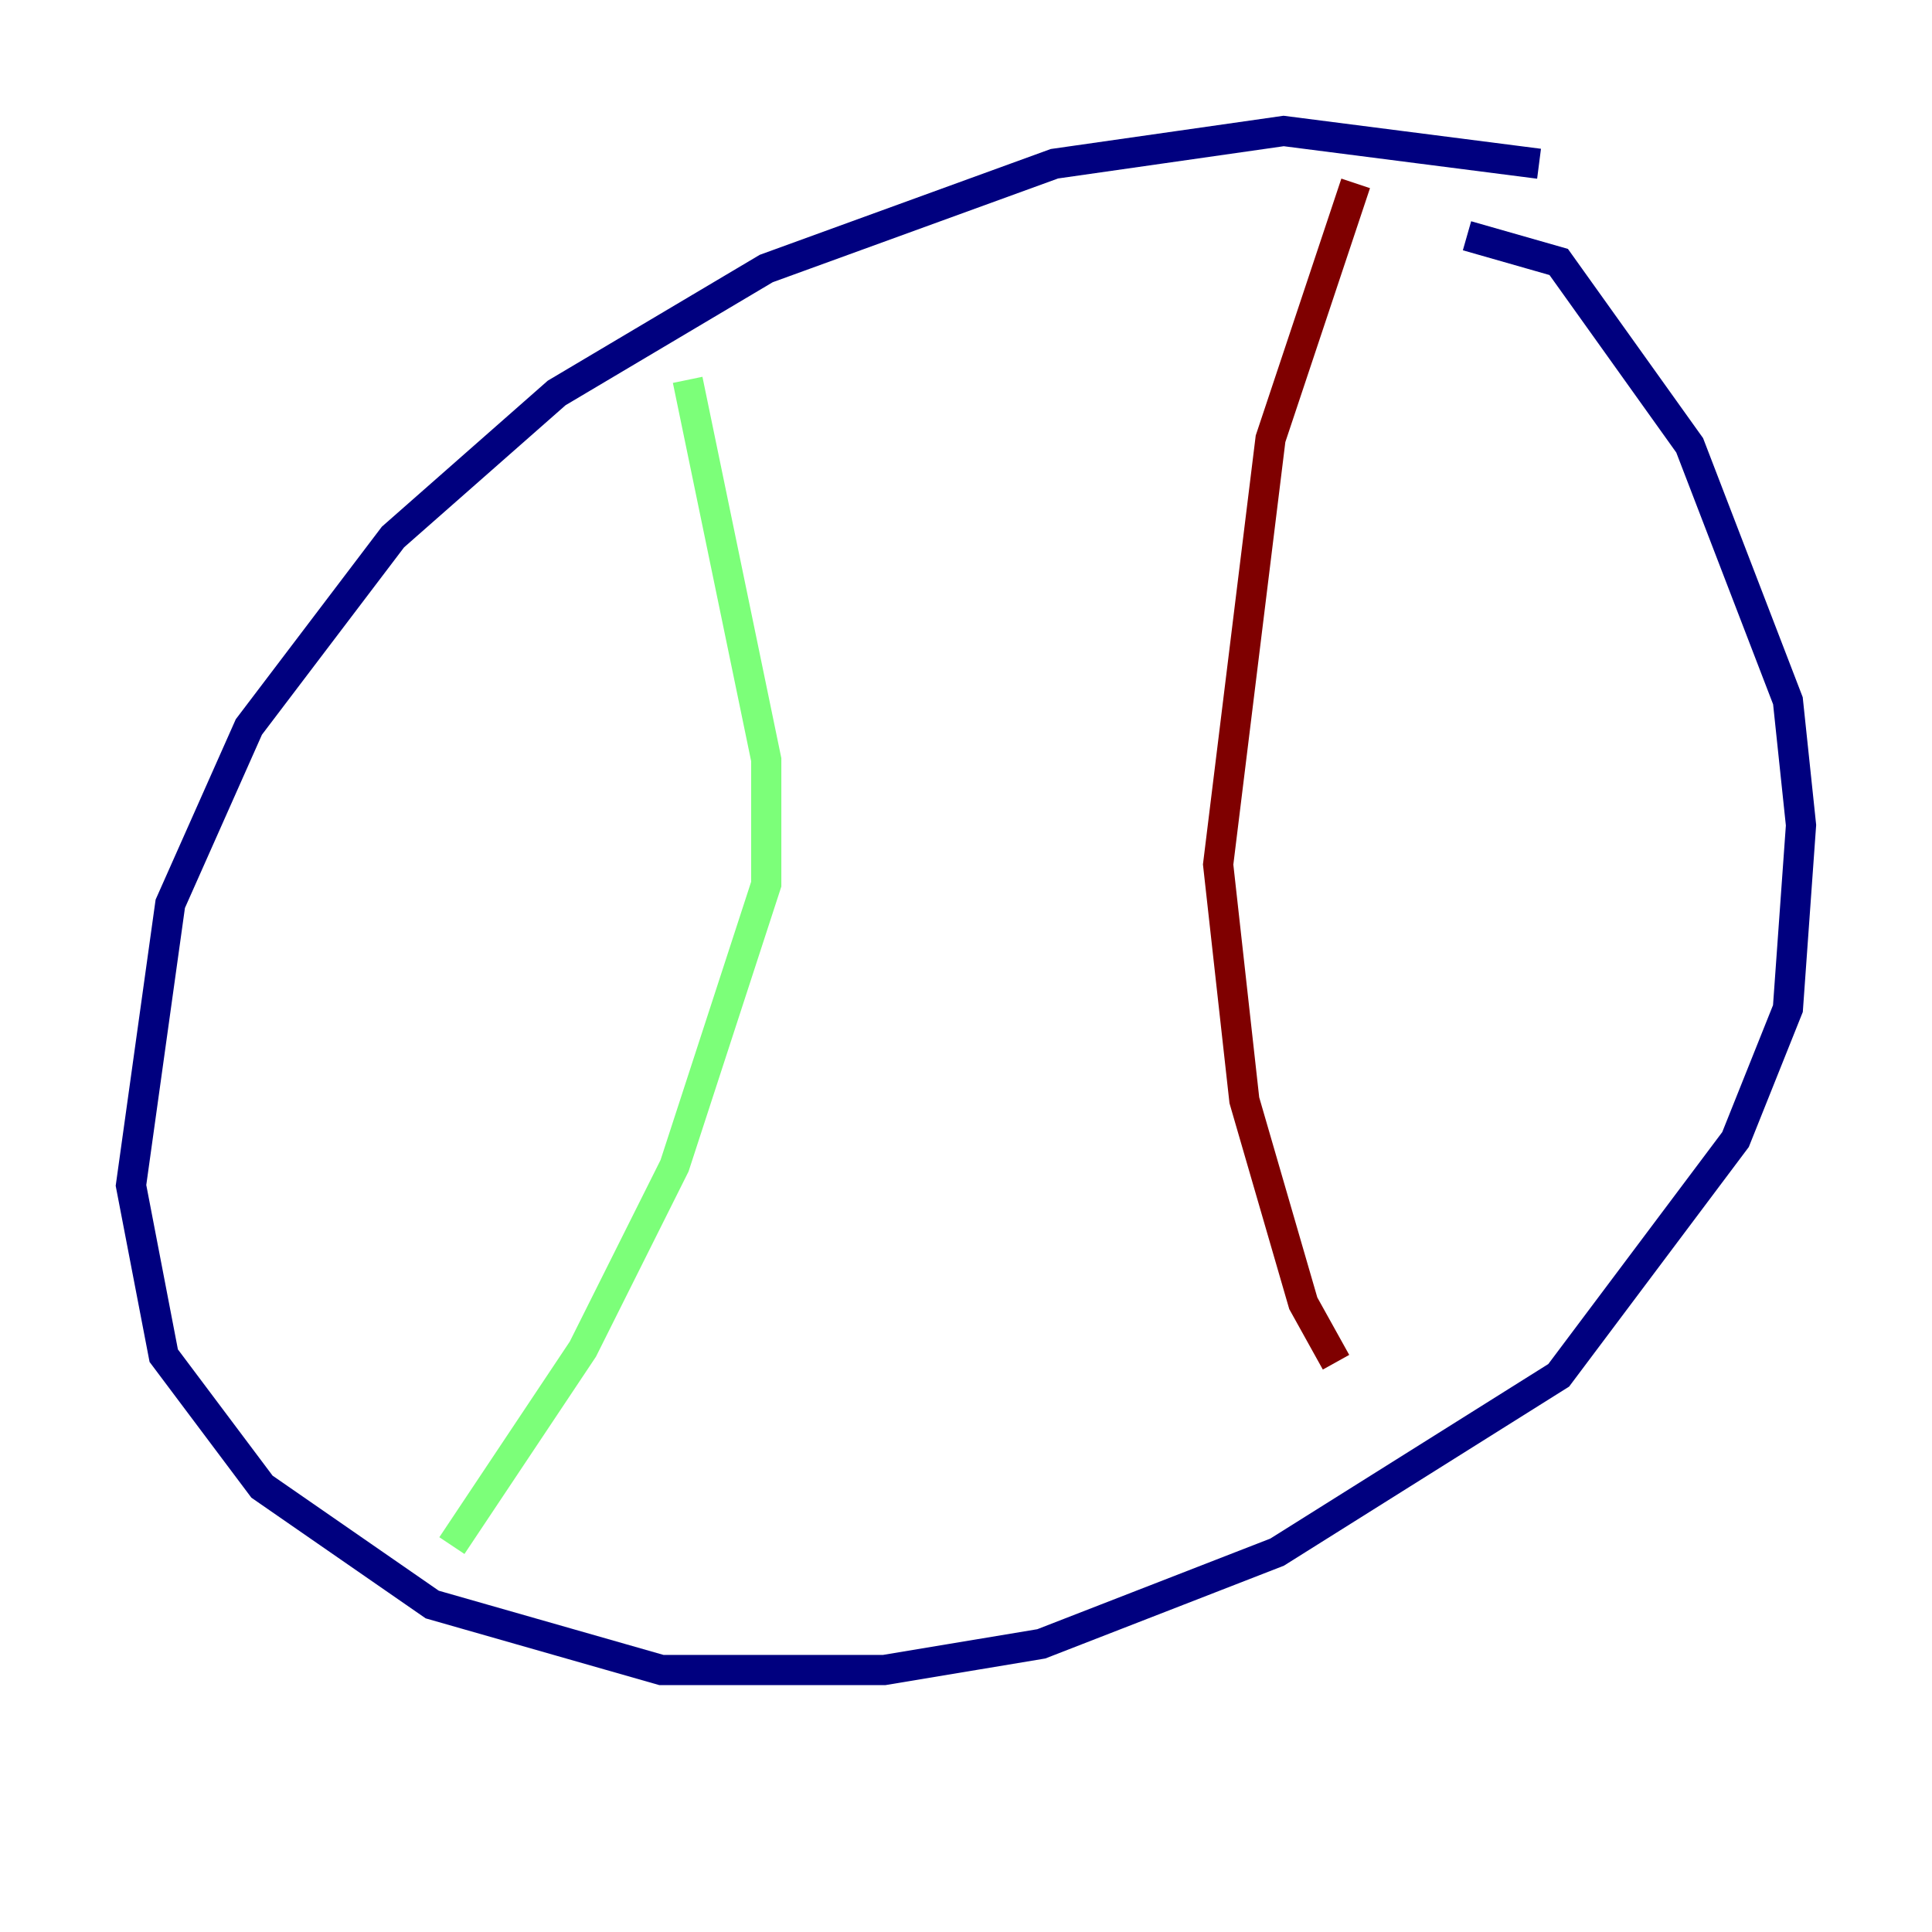 <?xml version="1.0" encoding="utf-8" ?>
<svg baseProfile="tiny" height="128" version="1.2" viewBox="0,0,128,128" width="128" xmlns="http://www.w3.org/2000/svg" xmlns:ev="http://www.w3.org/2001/xml-events" xmlns:xlink="http://www.w3.org/1999/xlink"><defs /><polyline fill="none" points="101.966,10.848 85.044,8.678 69.858,10.848 50.766,17.79 36.881,26.034 26.034,35.58 16.488,48.163 11.281,59.878 8.678,78.536 10.848,89.817 17.356,98.495 28.637,106.305 43.824,110.644 58.576,110.644 68.99,108.909 84.61,102.834 103.268,91.119 114.983,75.498 118.454,66.82 119.322,54.671 118.454,46.427 111.946,29.505 103.268,17.356 97.193,15.62" stroke="#00007f" stroke-width="2" /><polyline fill="none" points="45.559,25.166 50.766,50.332 50.766,58.576 44.691,77.234 38.617,89.383 29.939,102.4" stroke="#7cff79" stroke-width="2" /><polyline fill="none" points="89.817,12.149 84.176,29.071 80.705,57.275 82.441,72.895 86.346,86.346 88.515,90.251" stroke="#7f0000" stroke-width="2" /></svg>